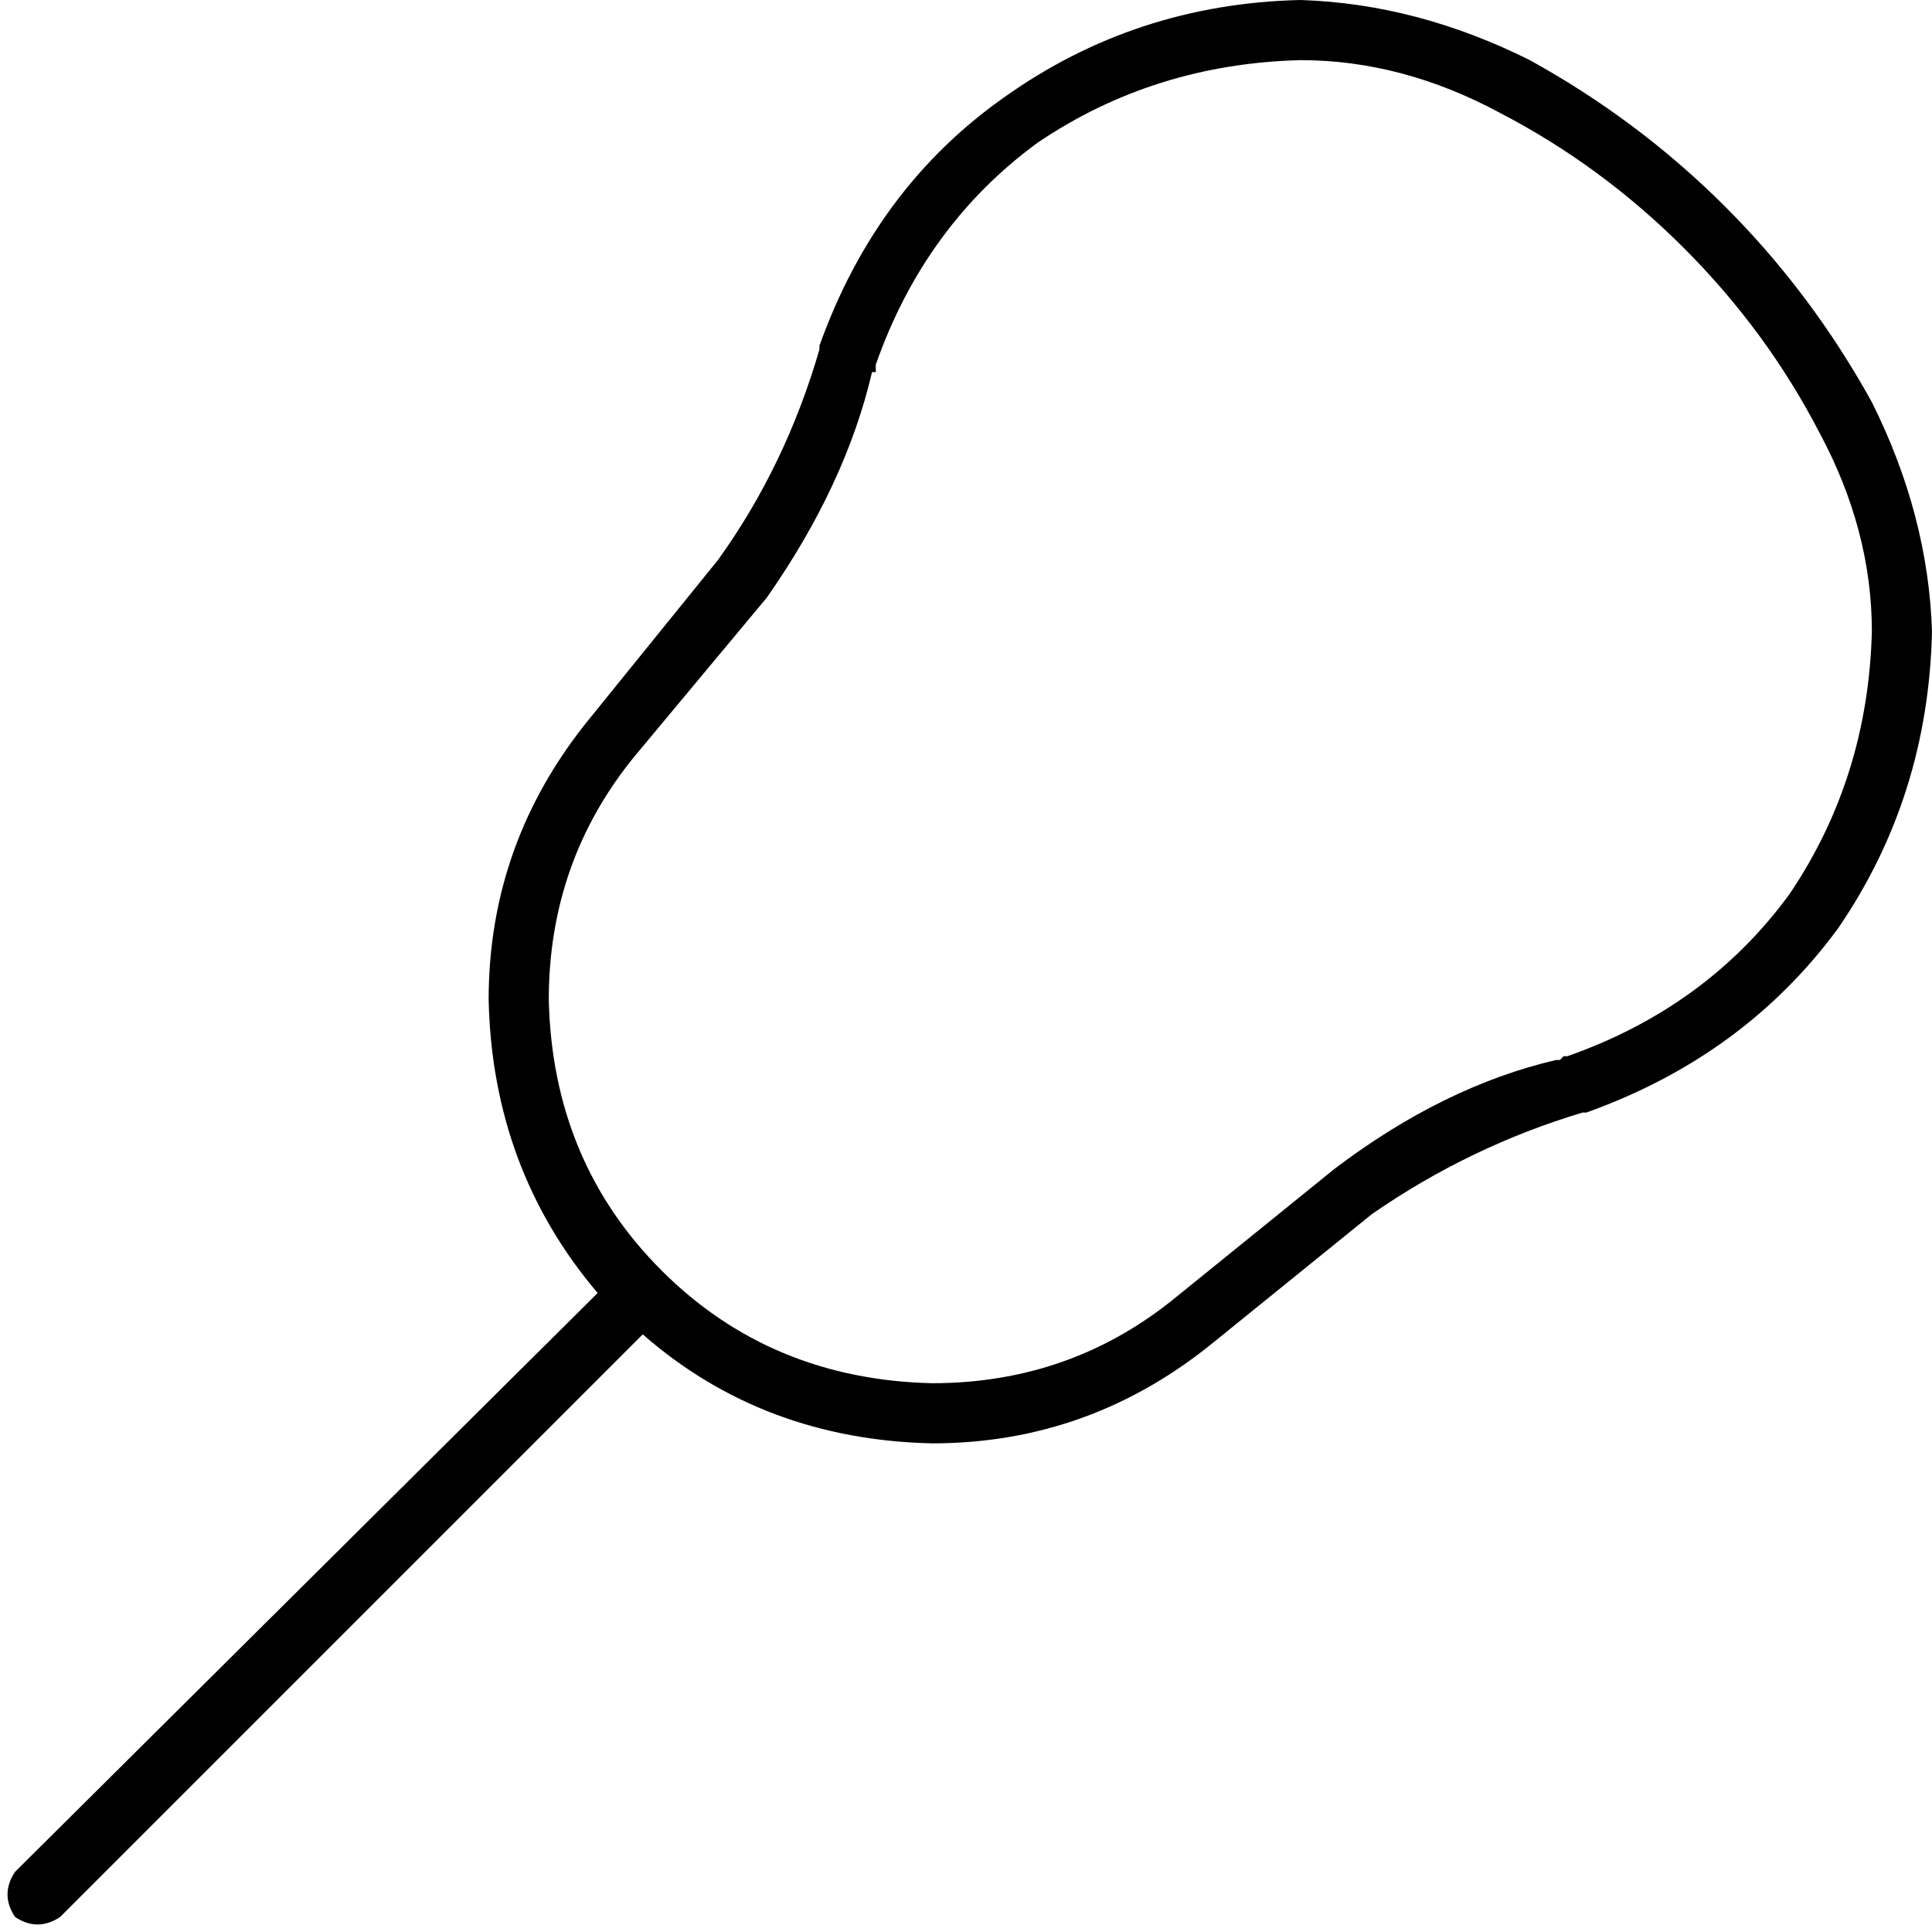 <svg xmlns="http://www.w3.org/2000/svg" viewBox="0 0 514 514">
  <path d="M 346 16 Q 307 17 276 38 L 276 38 L 276 38 Q 246 60 233 97 L 233 99 L 233 99 Q 232 99 232 99 Q 225 129 204 159 L 169 201 L 169 201 Q 146 229 146 266 Q 147 309 176 338 Q 205 367 248 368 Q 285 368 313 345 L 355 311 L 355 311 Q 384 289 414 282 Q 414 282 415 282 L 416 281 L 416 281 Q 416 281 416 281 L 417 281 L 417 281 Q 454 268 476 238 Q 497 207 498 168 Q 498 168 498 168 Q 498 168 498 168 L 498 168 L 498 168 Q 498 168 498 168 Q 498 168 498 168 Q 498 141 484 115 Q 470 88 448 66 Q 426 44 399 30 Q 373 16 346 16 L 346 16 L 346 16 L 346 16 L 346 16 Z M 346 0 L 346 0 L 346 0 L 346 0 Q 377 1 407 16 Q 436 32 459 55 Q 482 78 498 107 Q 513 137 514 168 L 514 168 L 514 168 Q 513 212 489 247 Q 464 281 422 296 L 421 296 L 421 296 Q 421 296 421 296 Q 391 305 365 323 L 323 357 L 323 357 Q 290 384 248 384 Q 203 383 171 355 L 16 510 L 16 510 Q 10 514 4 510 Q 0 504 4 498 L 159 344 L 159 344 Q 131 311 130 266 Q 130 224 157 191 L 191 149 L 191 149 Q 209 124 218 93 Q 218 93 218 93 Q 218 93 218 93 Q 218 93 218 93 L 218 92 L 218 92 Q 233 50 267 26 Q 302 1 346 0 L 346 0 Z" />
</svg>